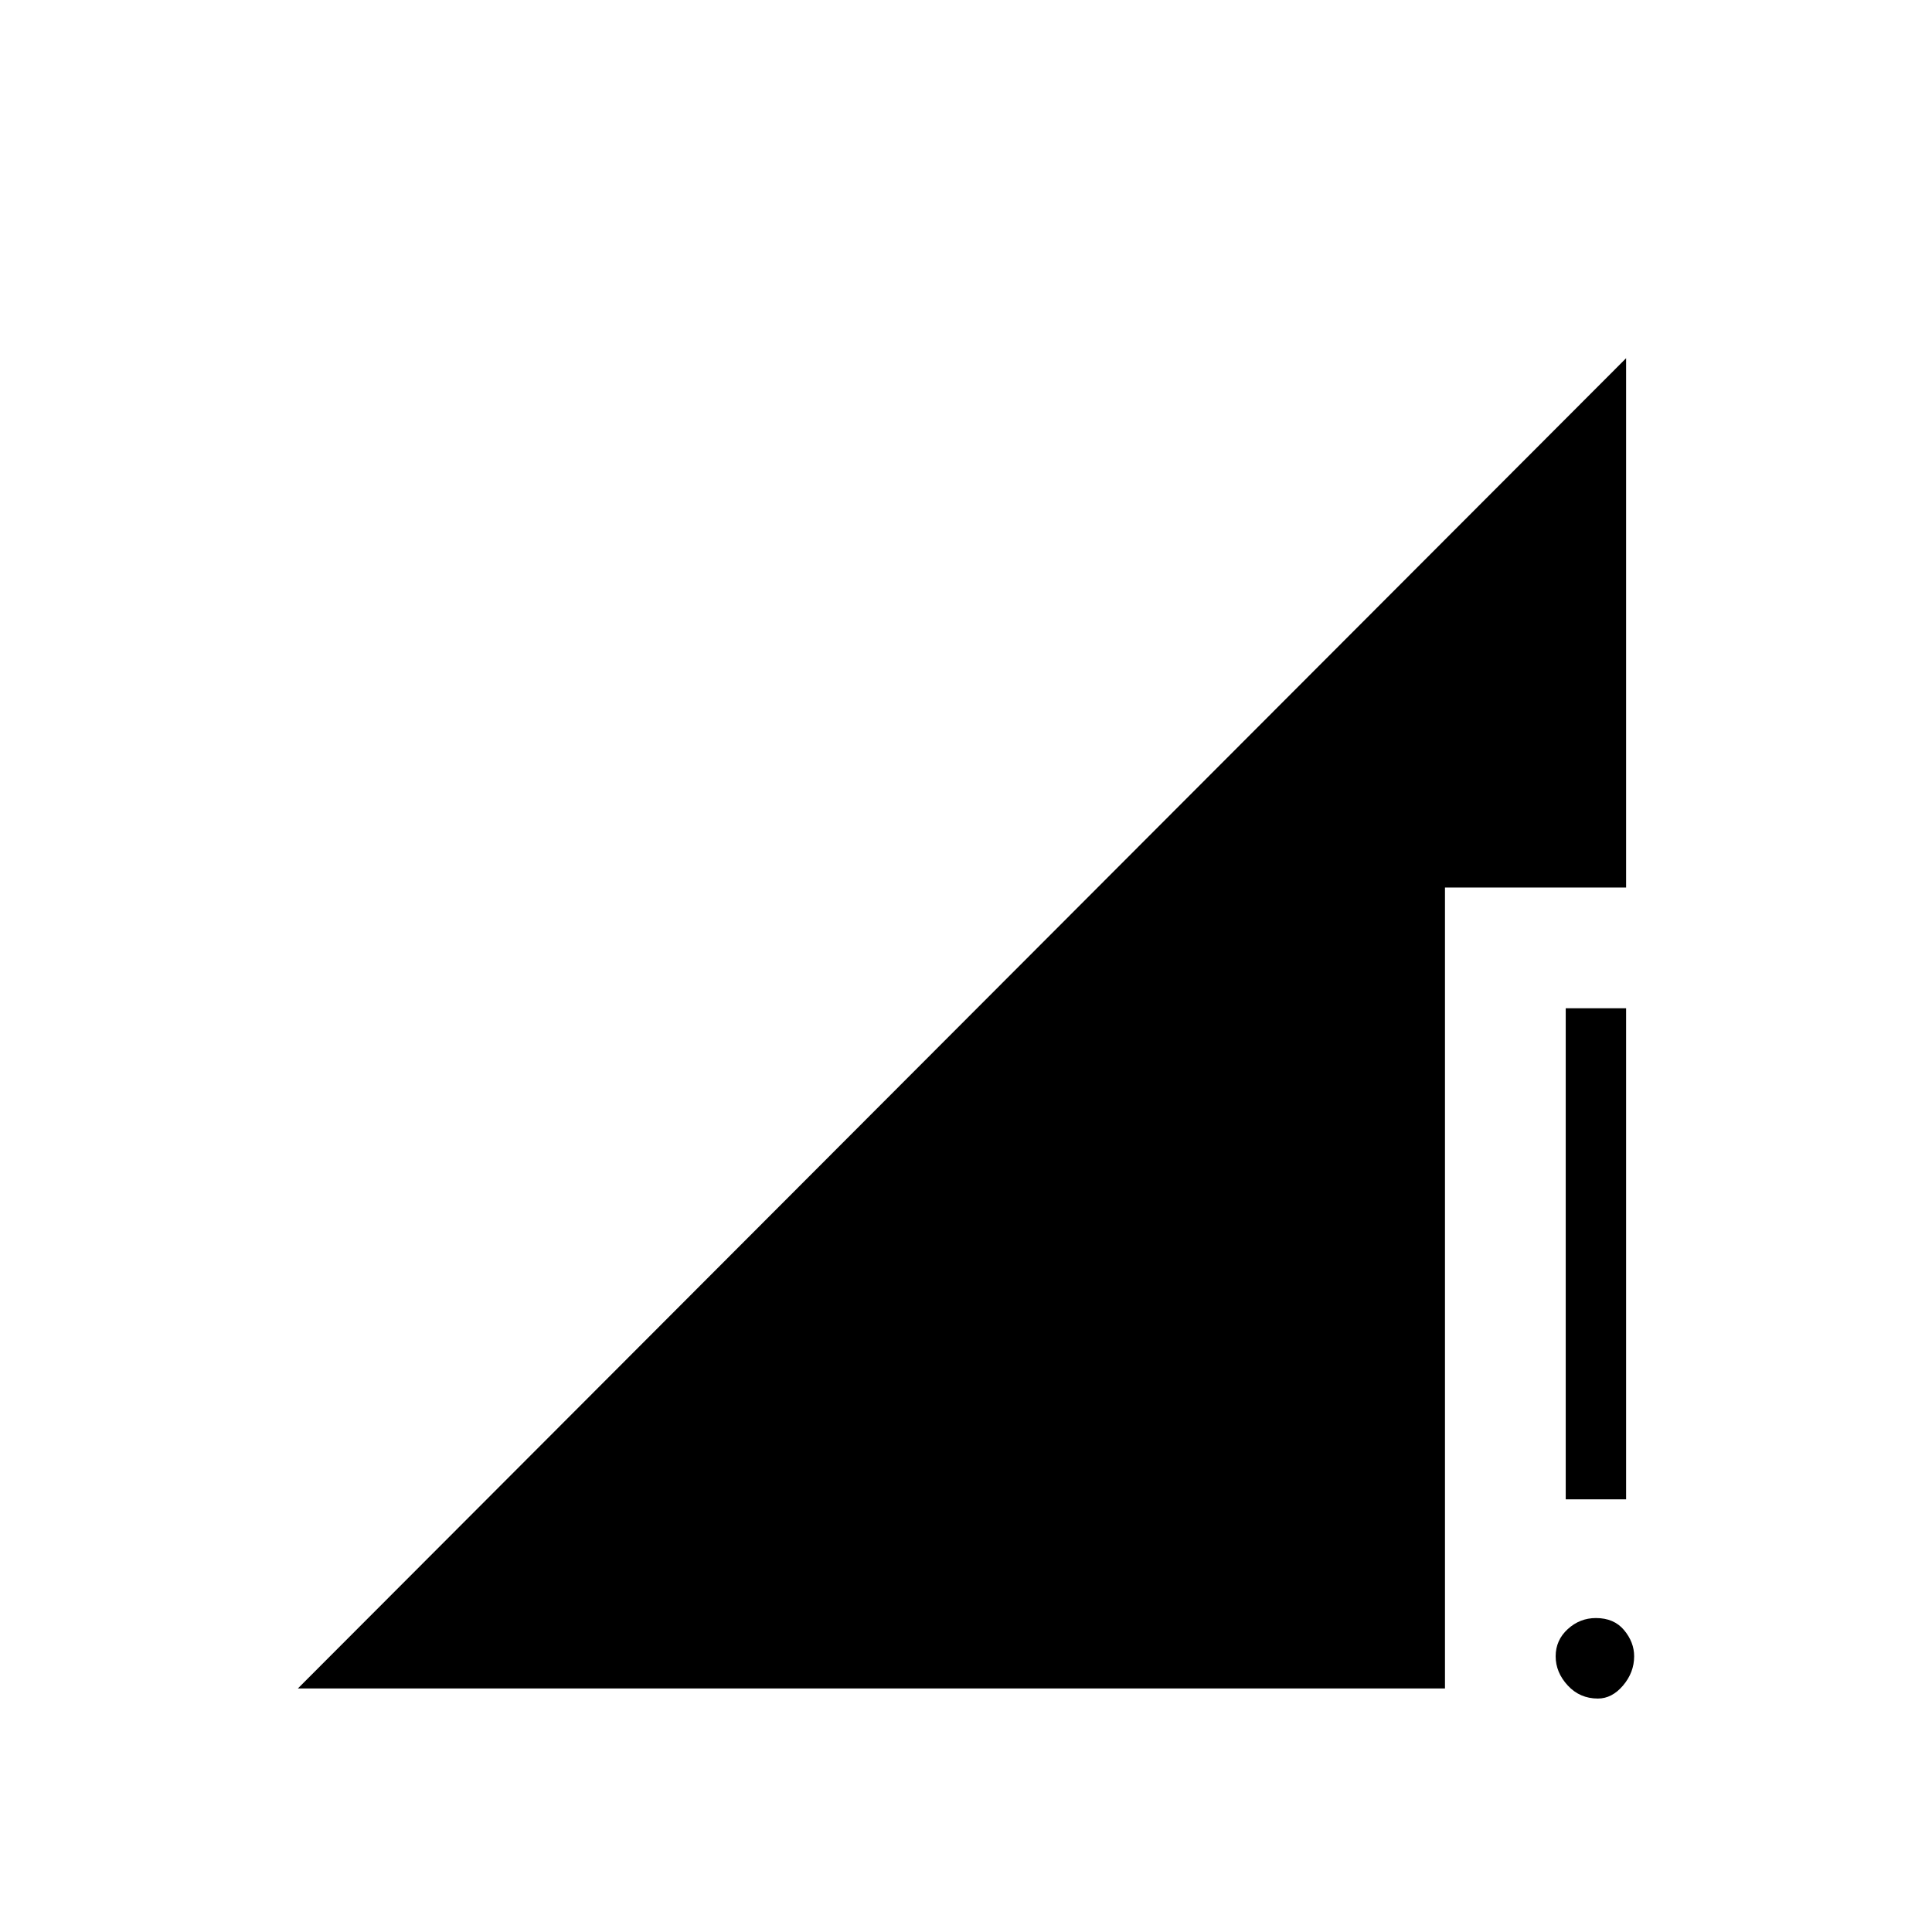 <svg xmlns="http://www.w3.org/2000/svg" height="48" width="48"><path d="M38.9 37.25V25.05H40.4V37.25ZM39.7 42.2Q39.25 42.2 38.95 41.875Q38.65 41.55 38.65 41.15Q38.65 40.75 38.95 40.475Q39.25 40.2 39.65 40.2Q40.1 40.2 40.35 40.5Q40.6 40.8 40.6 41.15Q40.6 41.55 40.325 41.875Q40.05 42.2 39.7 42.2ZM7.4 41.95 40.4 8.9V22.05H35.9V41.95Z"/></svg>